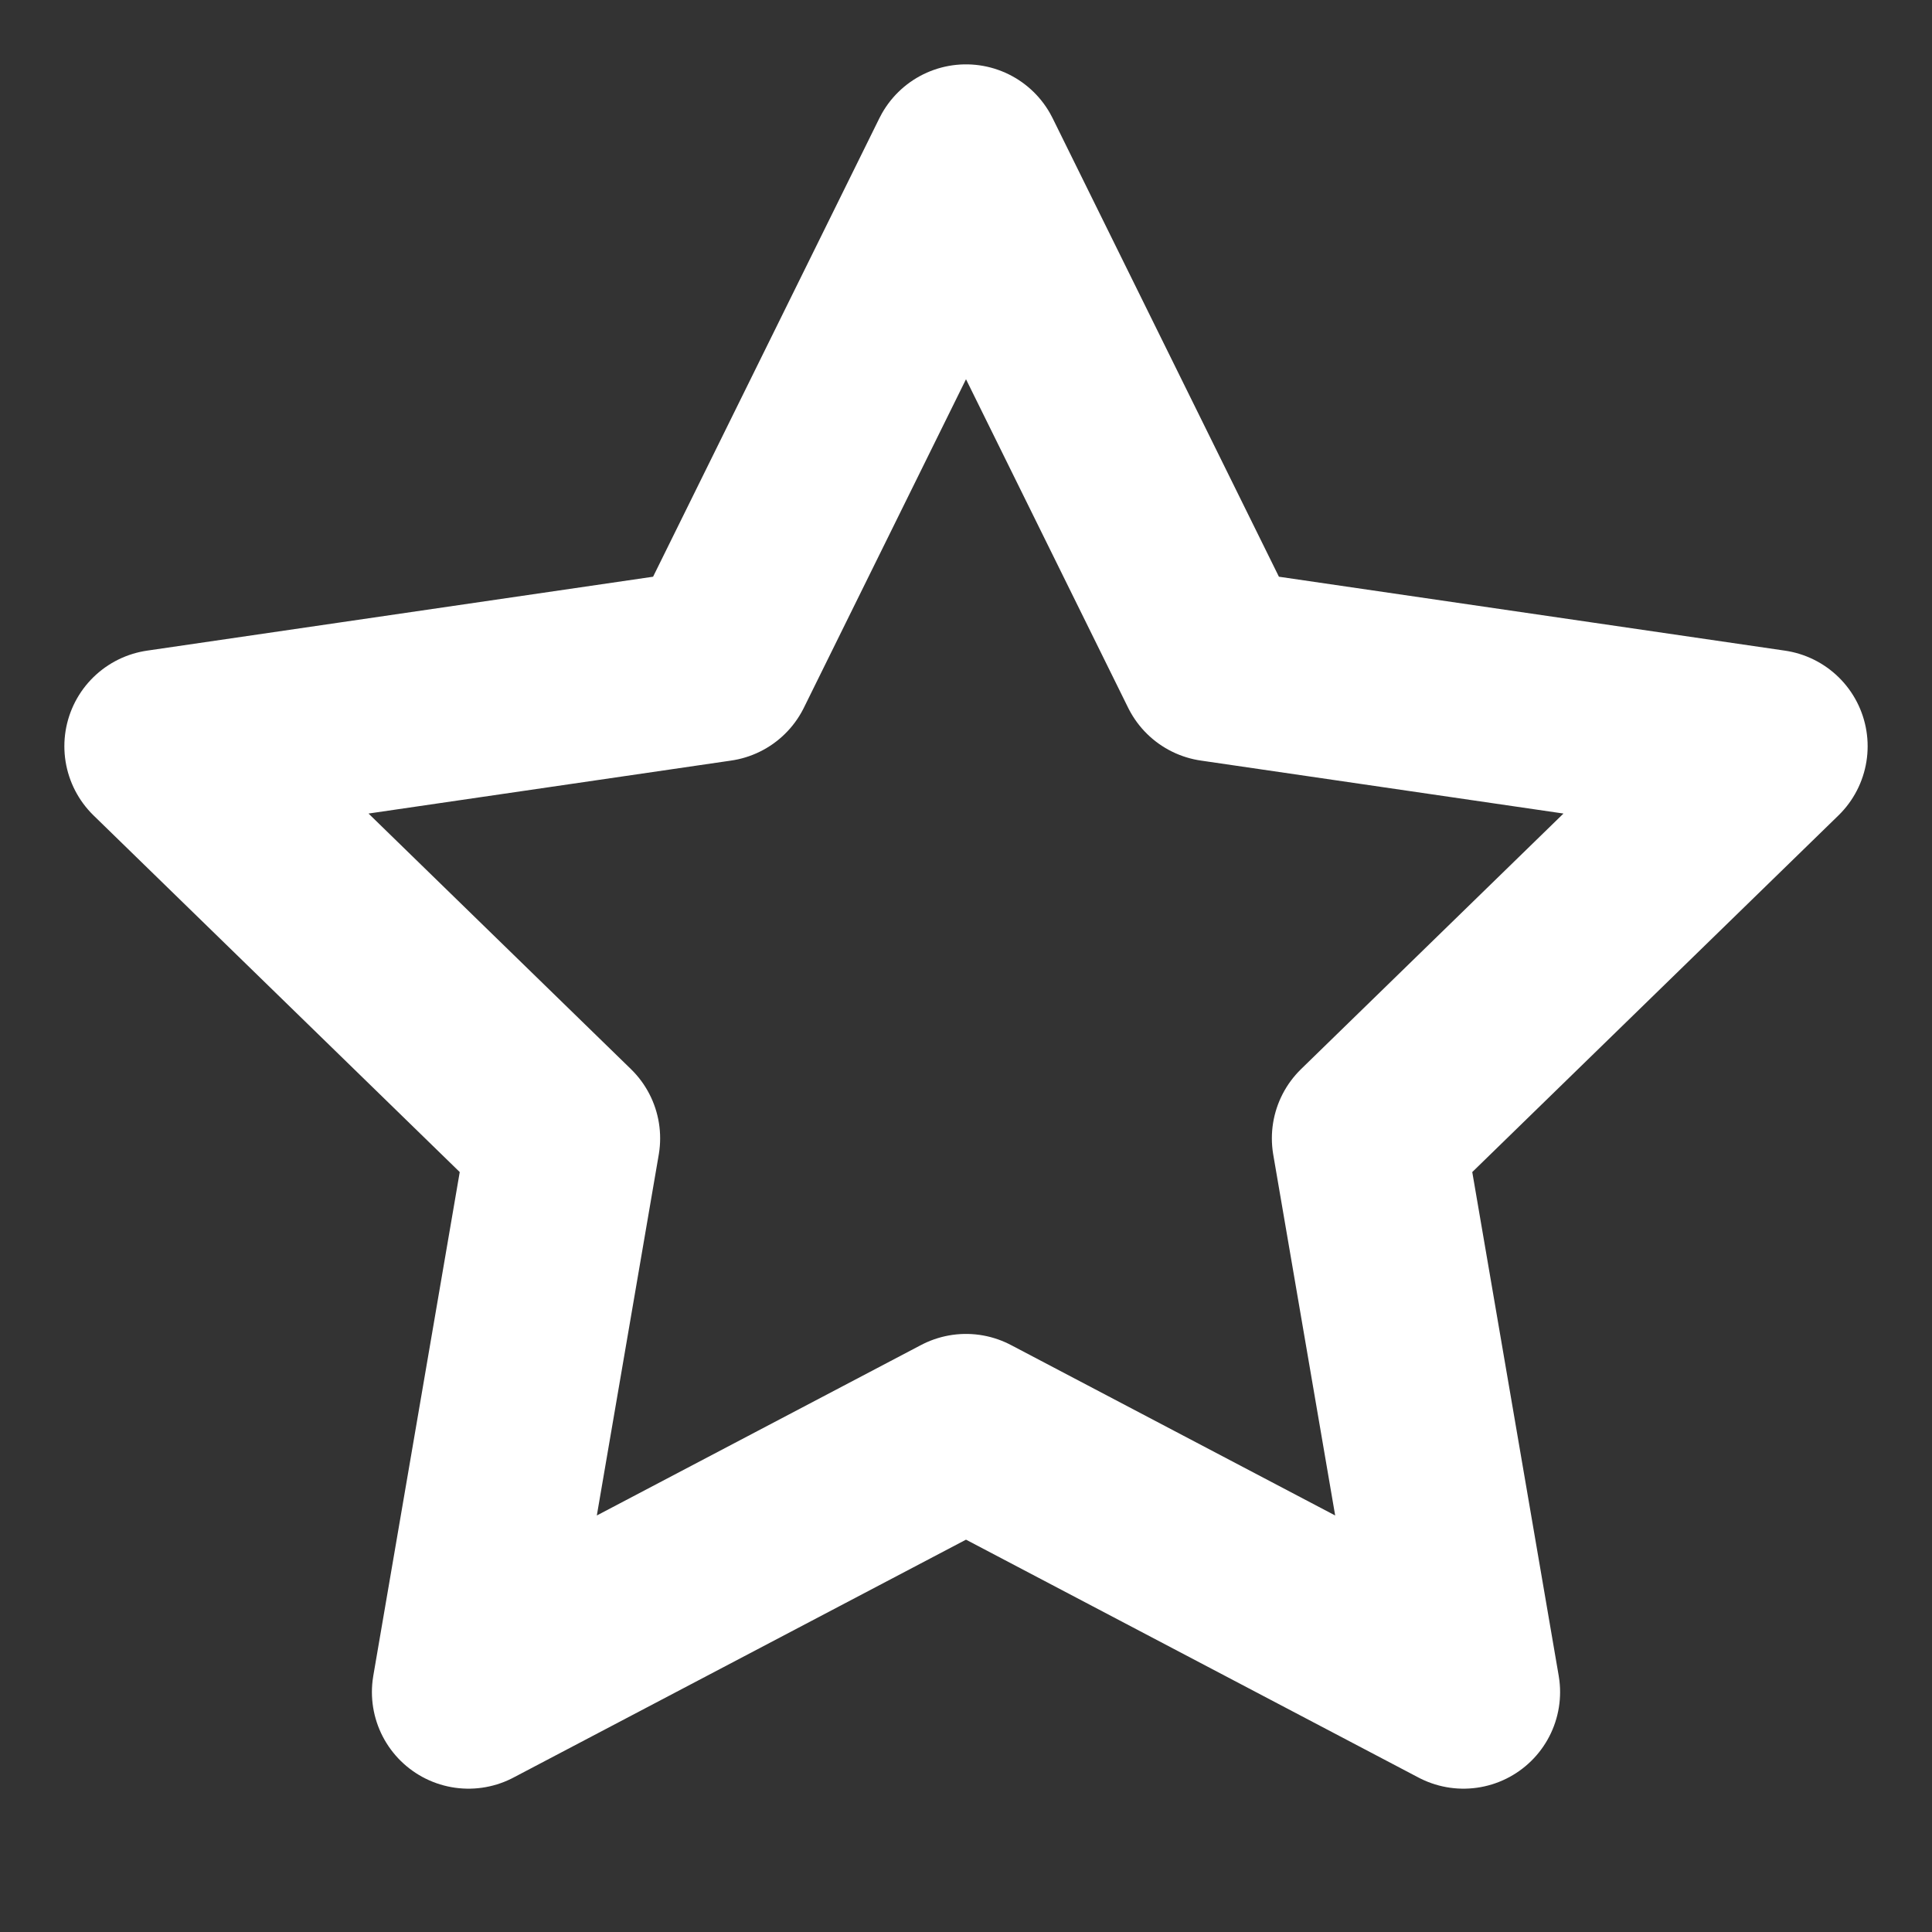 <svg width="16" height="16" viewBox="0 0 16 16" fill="none" xmlns="http://www.w3.org/2000/svg">
<rect x="0" y="0" width="16" height="16" fill="#333333" stroke="none"/>
<g id="Star">
<path id="Icon" d="M8 1.333L10.06 5.507L14.667 6.18L11.333 9.427L12.12 14.013L8 11.847L3.88 14.013L4.667 9.427L1.333 6.18L5.94 5.507L8 1.333Z" stroke="white" stroke-width="1.6" stroke-linecap="round" stroke-linejoin="round"/>
</g>
</svg>
